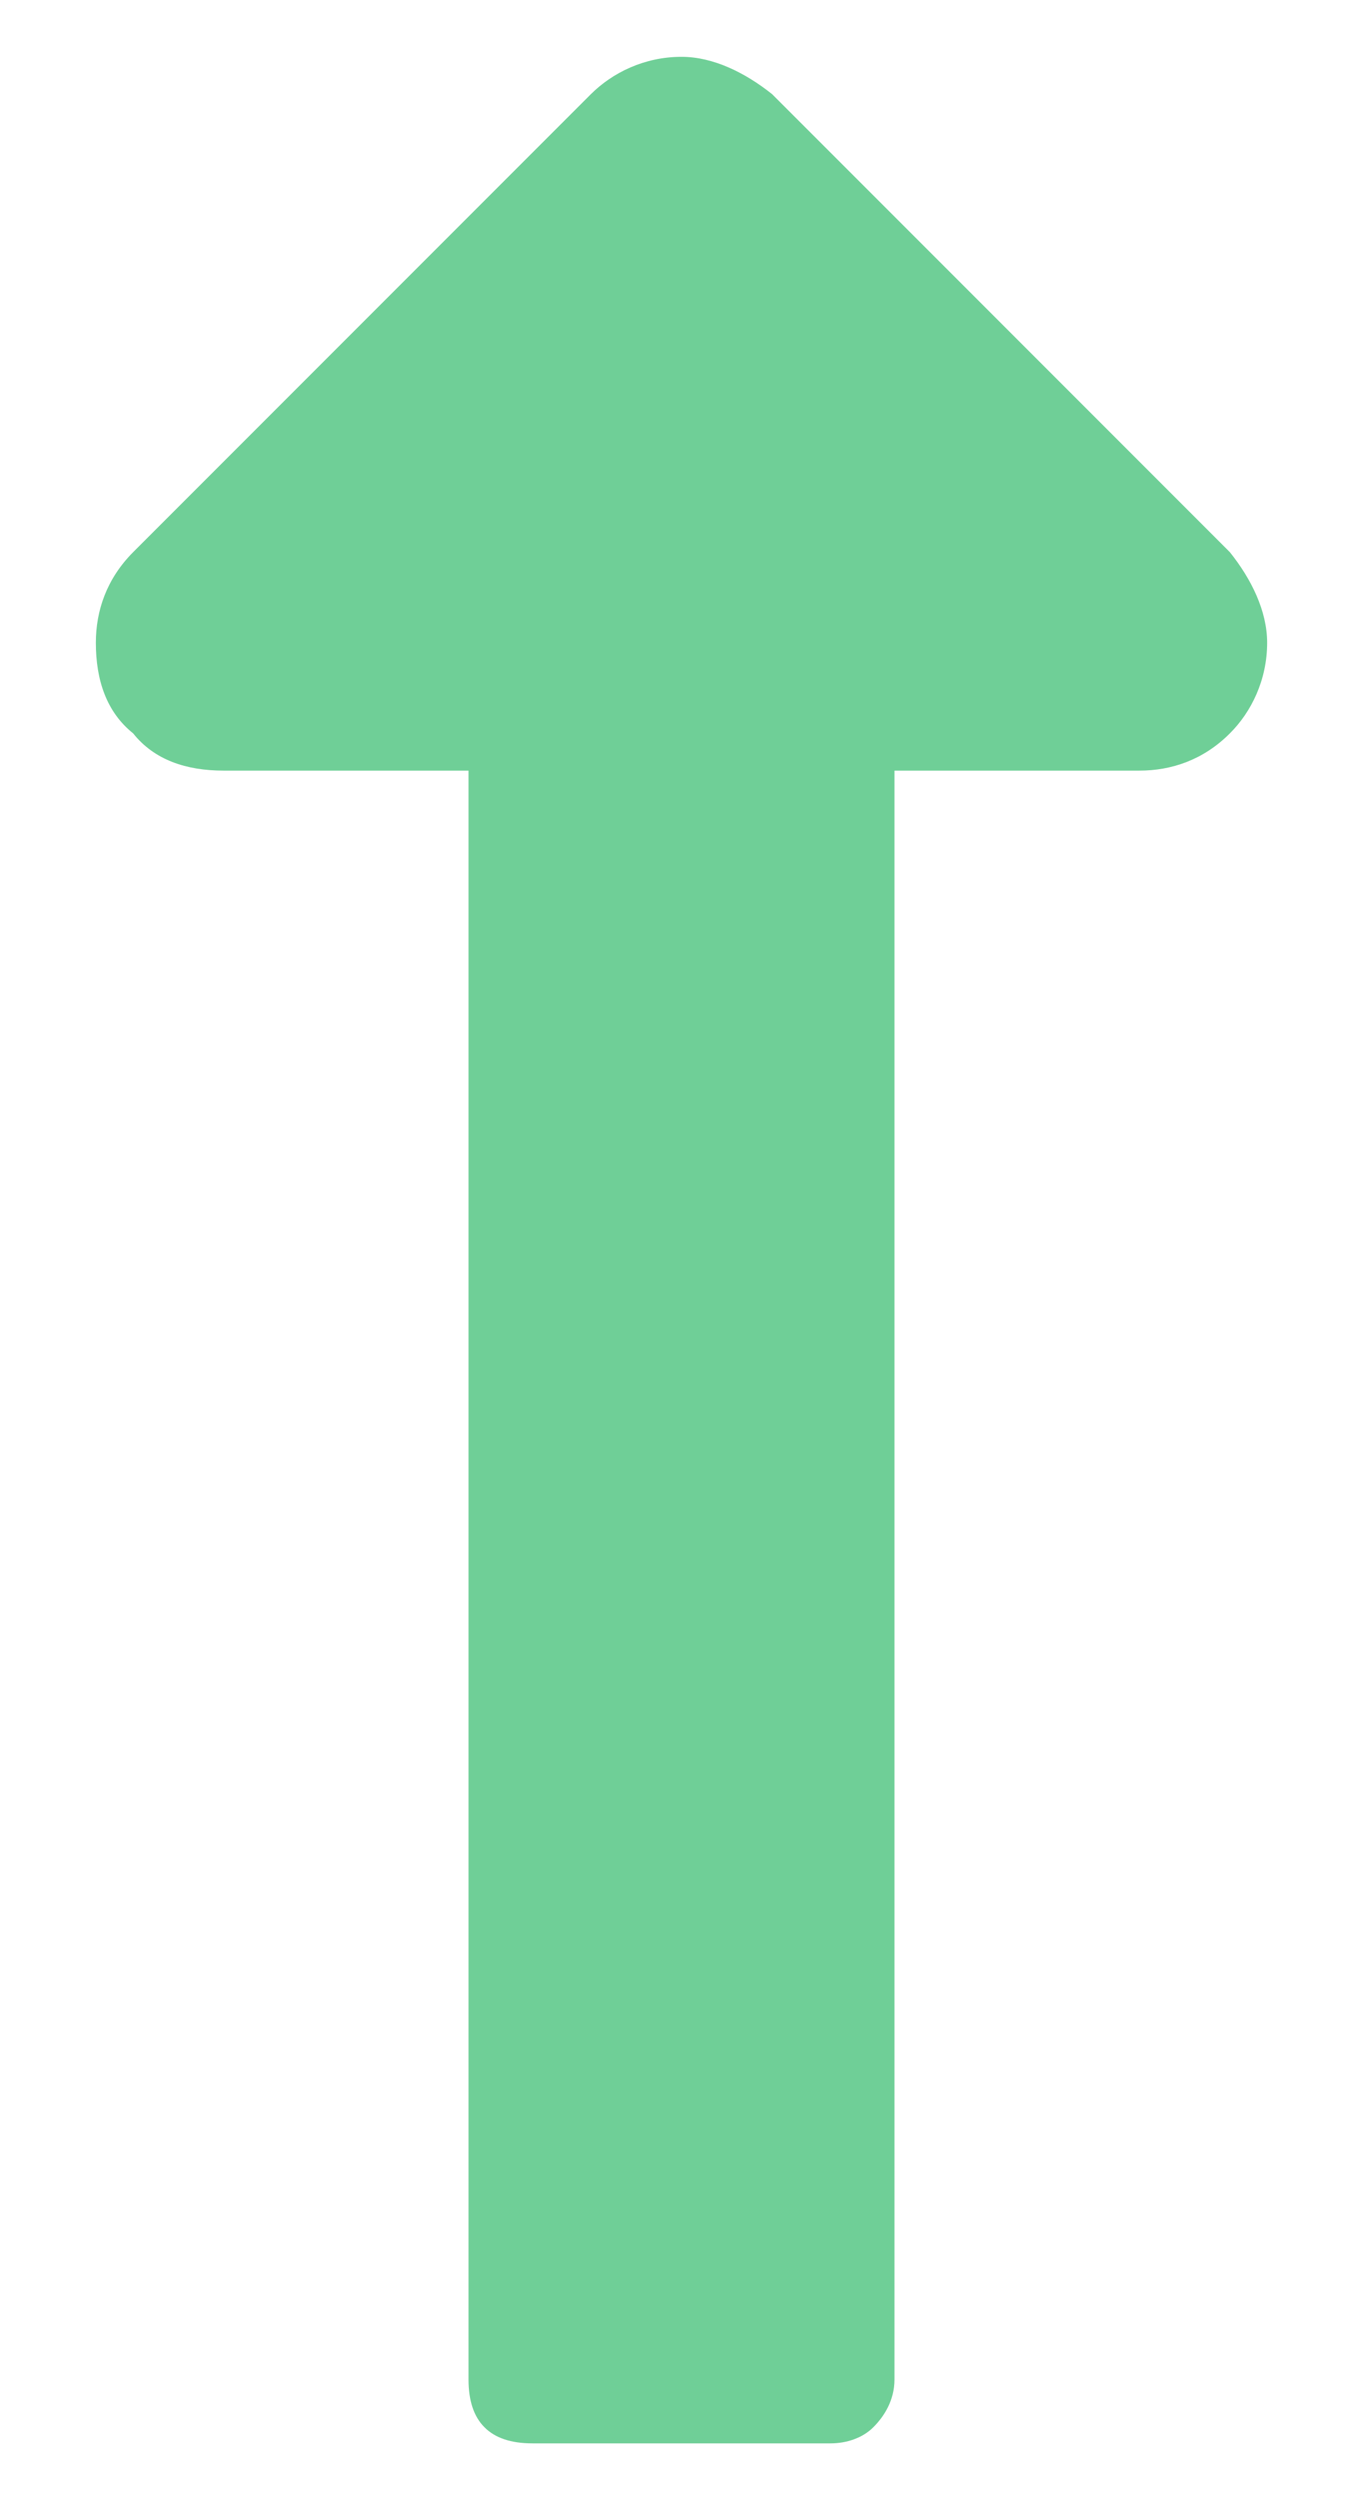 <svg width="12" height="22" viewBox="0 0 12 22" fill="none" xmlns="http://www.w3.org/2000/svg">
<path d="M4.125 7.781H1.969C1.641 7.781 1.359 7.688 1.172 7.453C0.938 7.266 0.844 6.984 0.844 6.656C0.844 6.375 0.938 6.094 1.172 5.859L5.203 1.828C5.391 1.641 5.672 1.5 6 1.5C6.281 1.5 6.562 1.641 6.797 1.828L10.828 5.859C11.016 6.094 11.156 6.375 11.156 6.656C11.156 6.984 11.016 7.266 10.828 7.453C10.594 7.688 10.312 7.781 10.031 7.781H7.875V21.938C7.875 22.125 7.781 22.266 7.688 22.359C7.594 22.453 7.453 22.5 7.312 22.5H4.688C4.5 22.5 4.359 22.453 4.266 22.359C4.172 22.266 4.125 22.125 4.125 21.938V7.781Z" transform="translate(0 -1)" fill="#6FCF97"/>
</svg>
